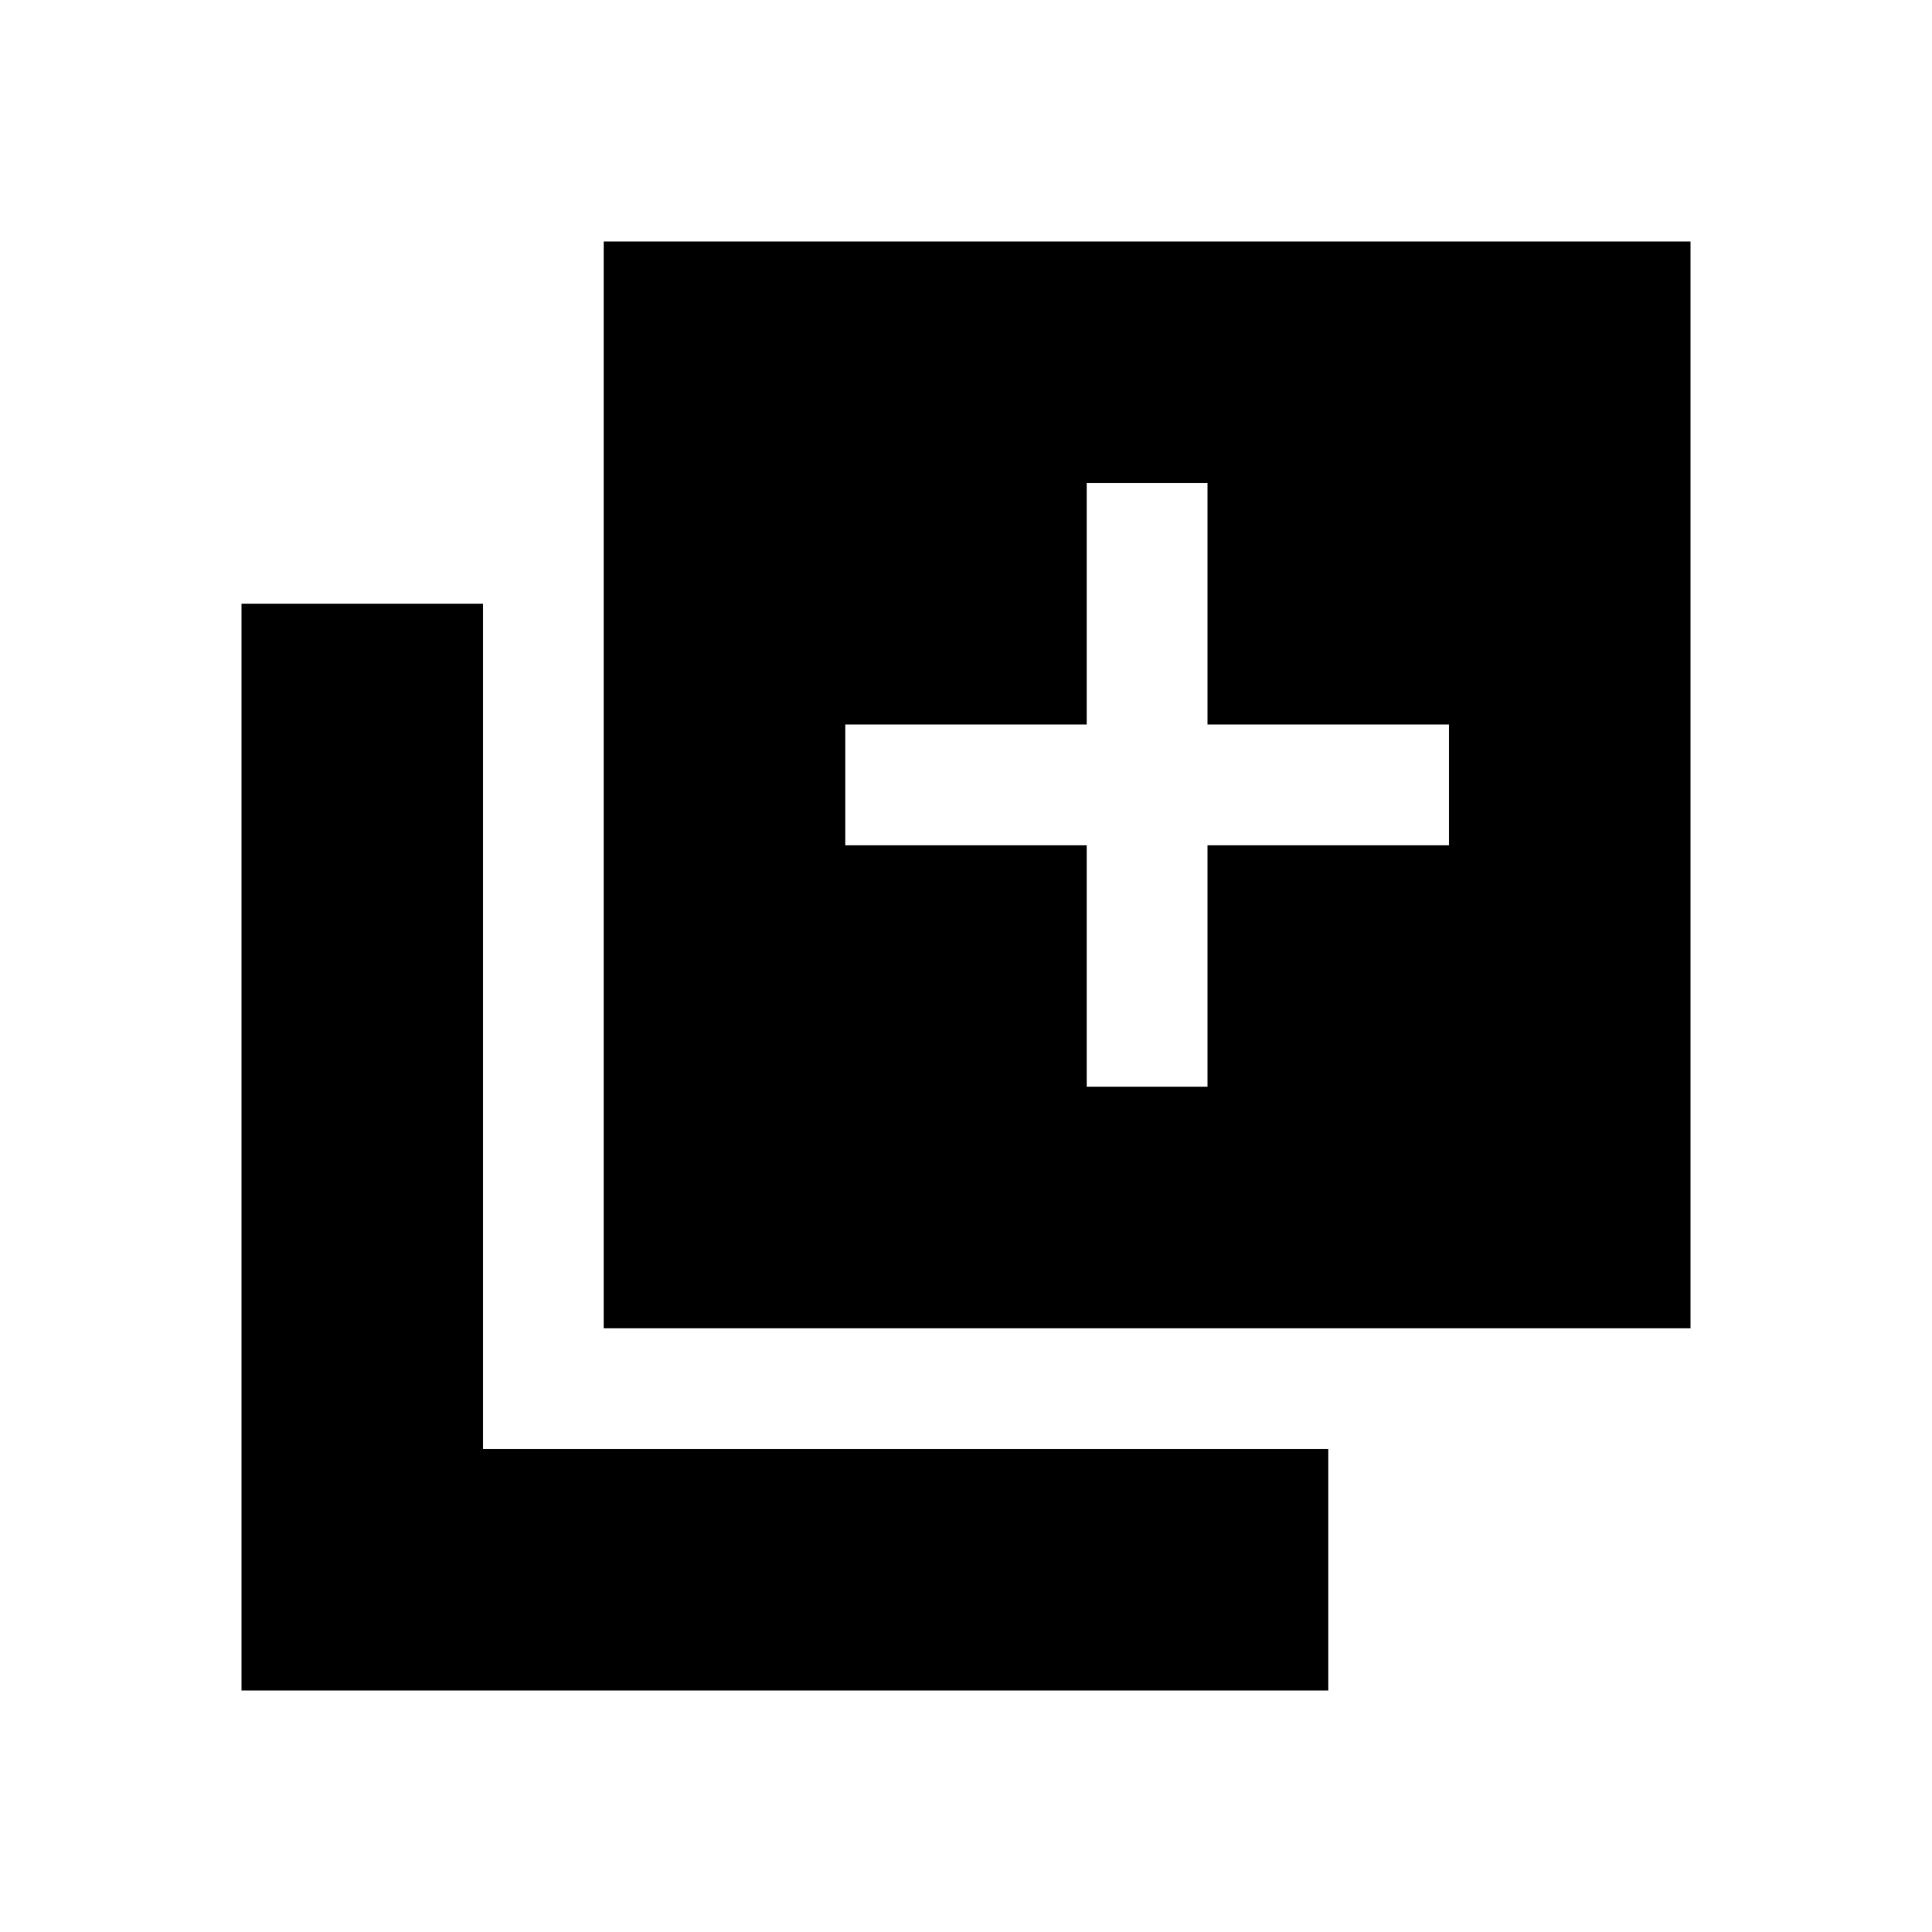 <?xml version="1.0" encoding="UTF-8"?>
<svg width="16px" height="16px" viewBox="0 0 16 16" version="1.1" xmlns="http://www.w3.org/2000/svg" xmlns:xlink="http://www.w3.org/1999/xlink">
    <!-- Generator: sketchtool 43.2 (39069) - http://www.bohemiancoding.com/sketch -->
    <title>duplicate</title>
    <desc>Created with sketchtool.</desc>
    <defs></defs>
    <g id="Page-1" stroke="none" stroke-width="1" fill="none" fill-rule="evenodd">
        <g id="duplicate" fill="#000000">
            <path d="M2,5 L2,14 L3,14 L4,14 L11,14 L11,12 L4,12 L4,5 L2,5 Z M5,11 L14,11 L14,2 L5,2 L5,11 Z M7,6 L9,6 L9,4 L10,4 L10,6 L12,6 L12,7 L10,7 L10,9 L9,9 L9,7 L7,7 L7,6 Z" id="Mask"></path>
        </g>
    </g>
</svg>